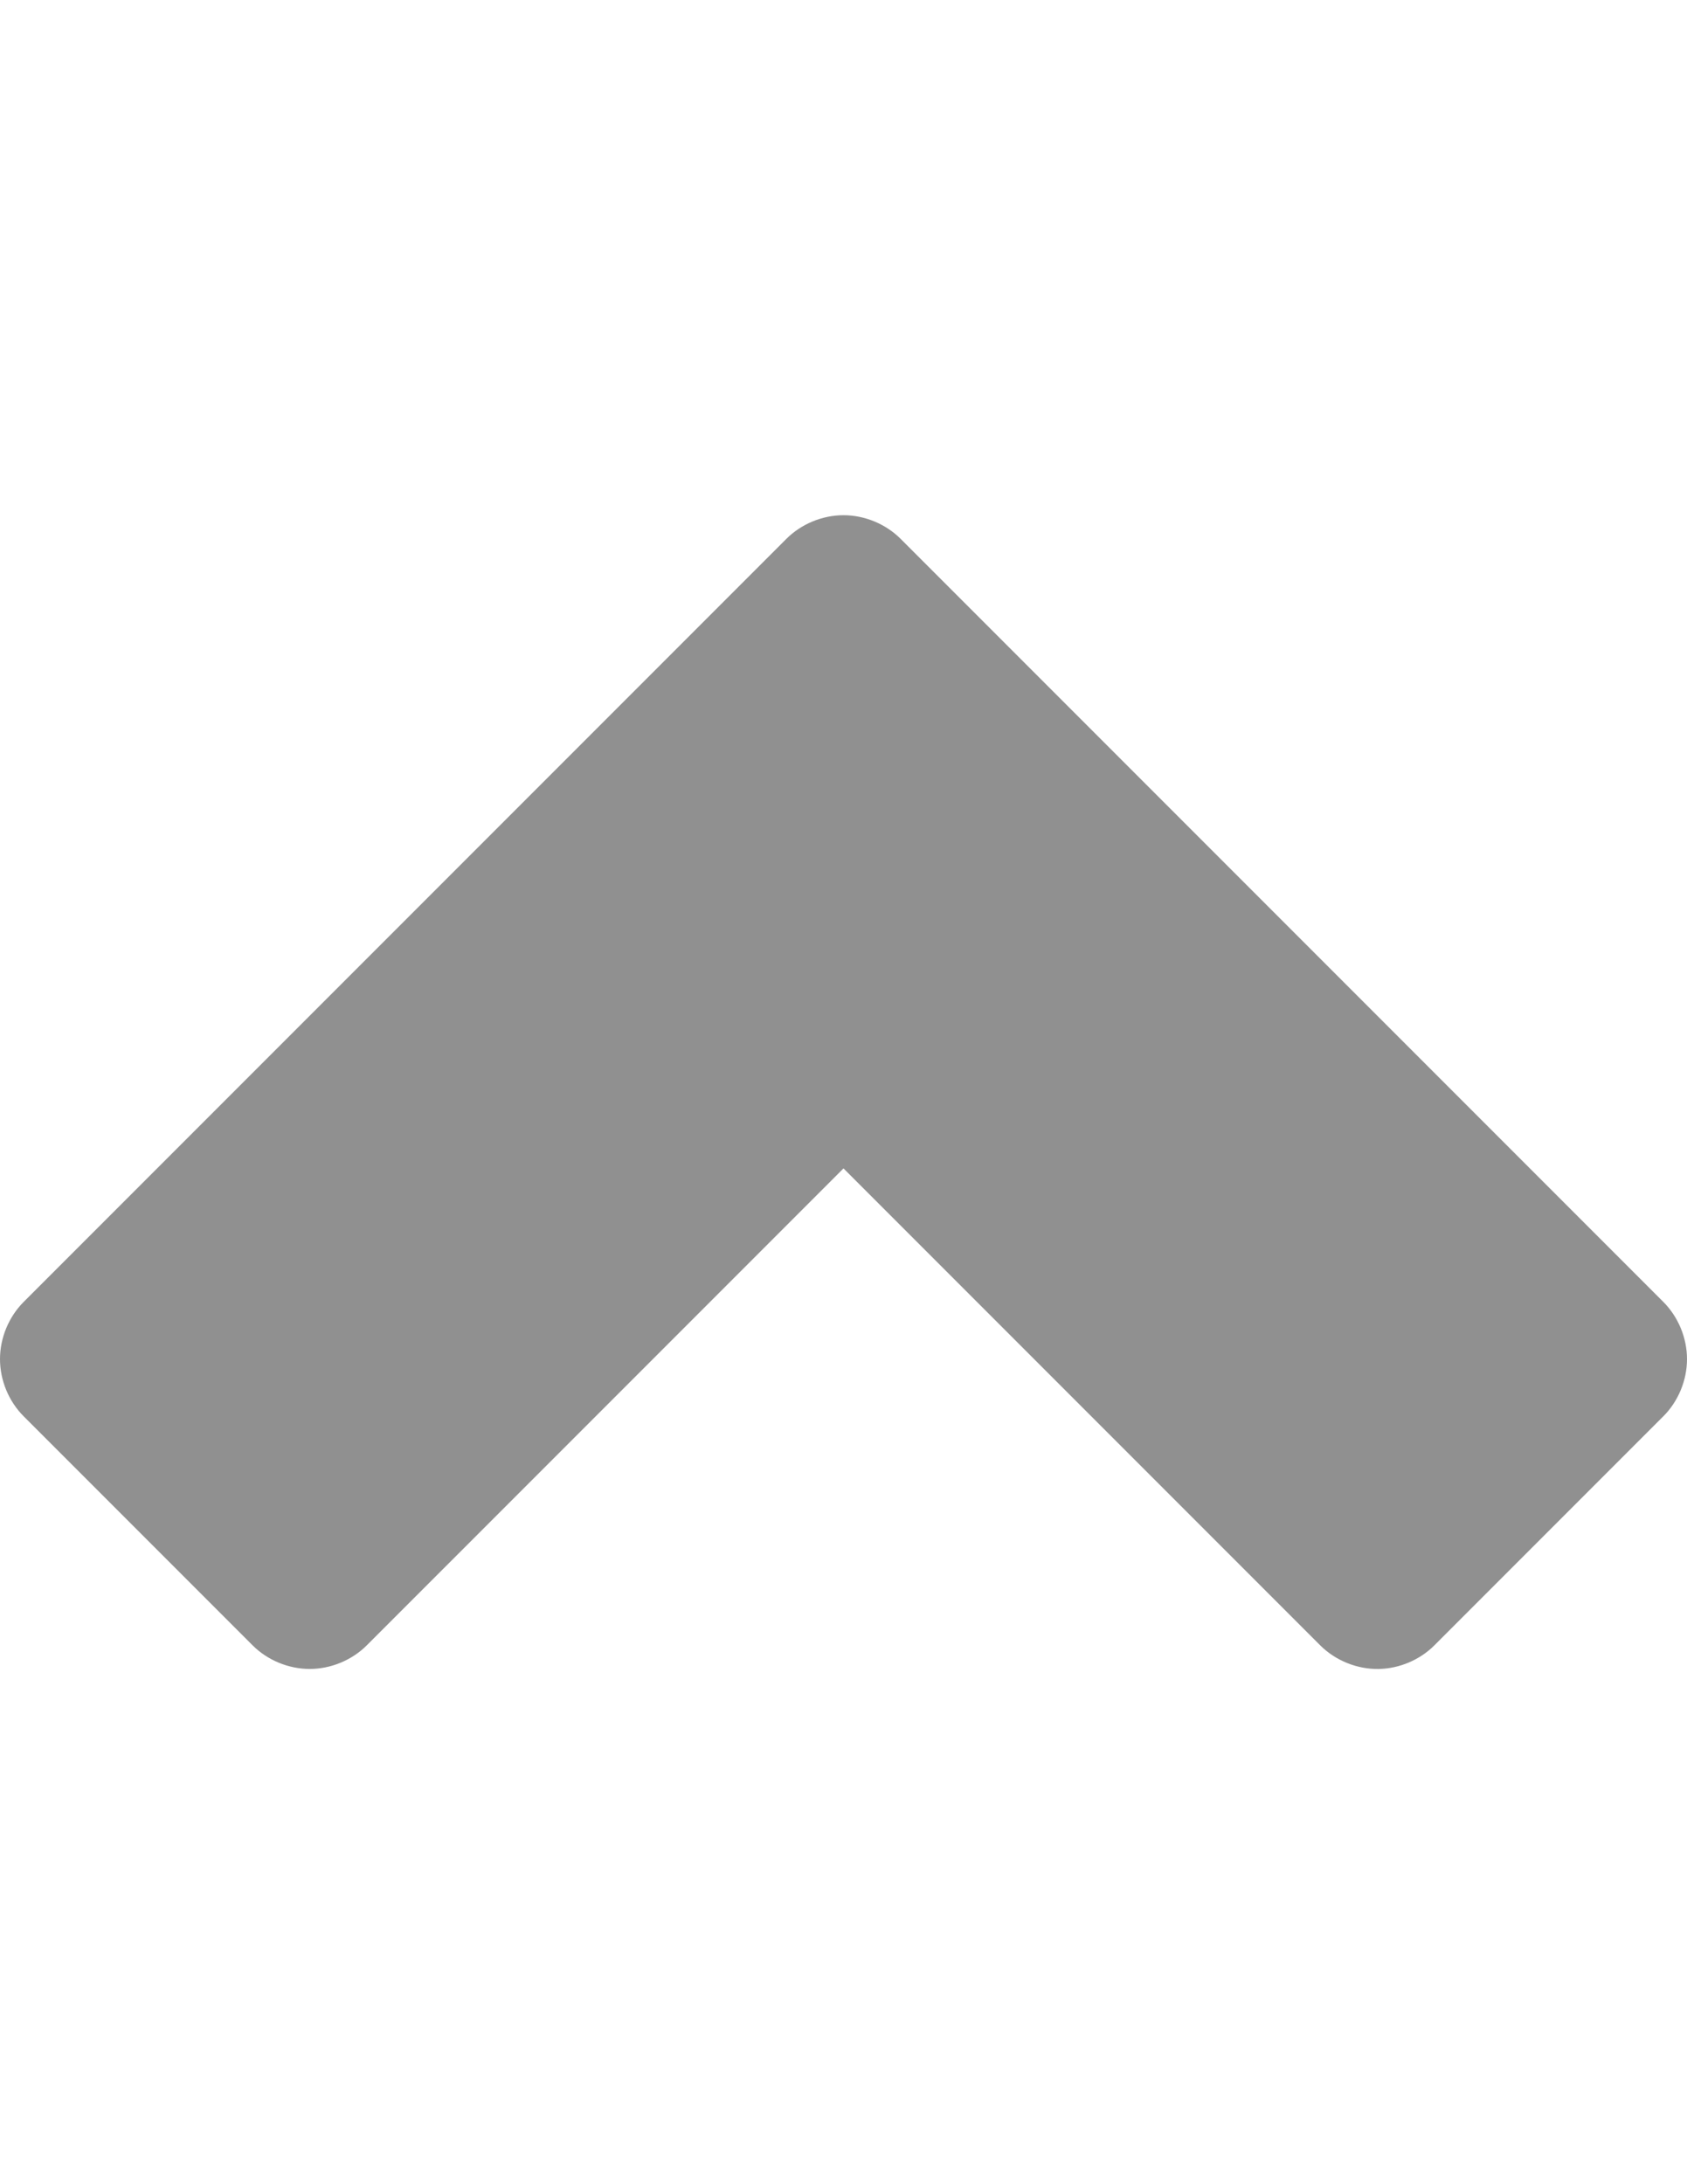 <?xml version="1.0" encoding="utf-8"?>
<!-- Generator: Adobe Illustrator 16.0.0, SVG Export Plug-In . SVG Version: 6.00 Build 0)  -->
<!DOCTYPE svg PUBLIC "-//W3C//DTD SVG 1.1//EN" "http://www.w3.org/Graphics/SVG/1.1/DTD/svg11.dtd">
<svg version="1.1" id="Capa_1" xmlns="http://www.w3.org/2000/svg" xmlns:xlink="http://www.w3.org/1999/xlink" x="0px" y="0px"
	 width="612px" height="792px" viewBox="0 0 612 792" enable-background="new 0 0 612 792" xml:space="preserve">
<g opacity="0.5">
	<path fill="#222222" d="M500.102,605.175c7.524-0.118,14.96-3.265,20.283-8.586l83.018-83.018
		c5.435-5.43,8.598-13.066,8.598-20.751s-3.163-15.322-8.599-20.755L326.755,195.419c-5.432-5.435-13.069-8.599-20.754-8.599
		c-7.685,0-15.322,3.164-20.755,8.599L8.599,472.065C3.165,477.498,0,485.136,0,492.82s3.164,15.321,8.599,20.754l83.019,83.018
		c5.431,5.421,13.058,8.575,20.729,8.575c7.673,0,15.3-3.154,20.73-8.575L306,423.668l172.921,172.924
		C484.457,602.122,492.277,605.291,500.102,605.175L500.102,605.175z"/>
</g>
</svg>
